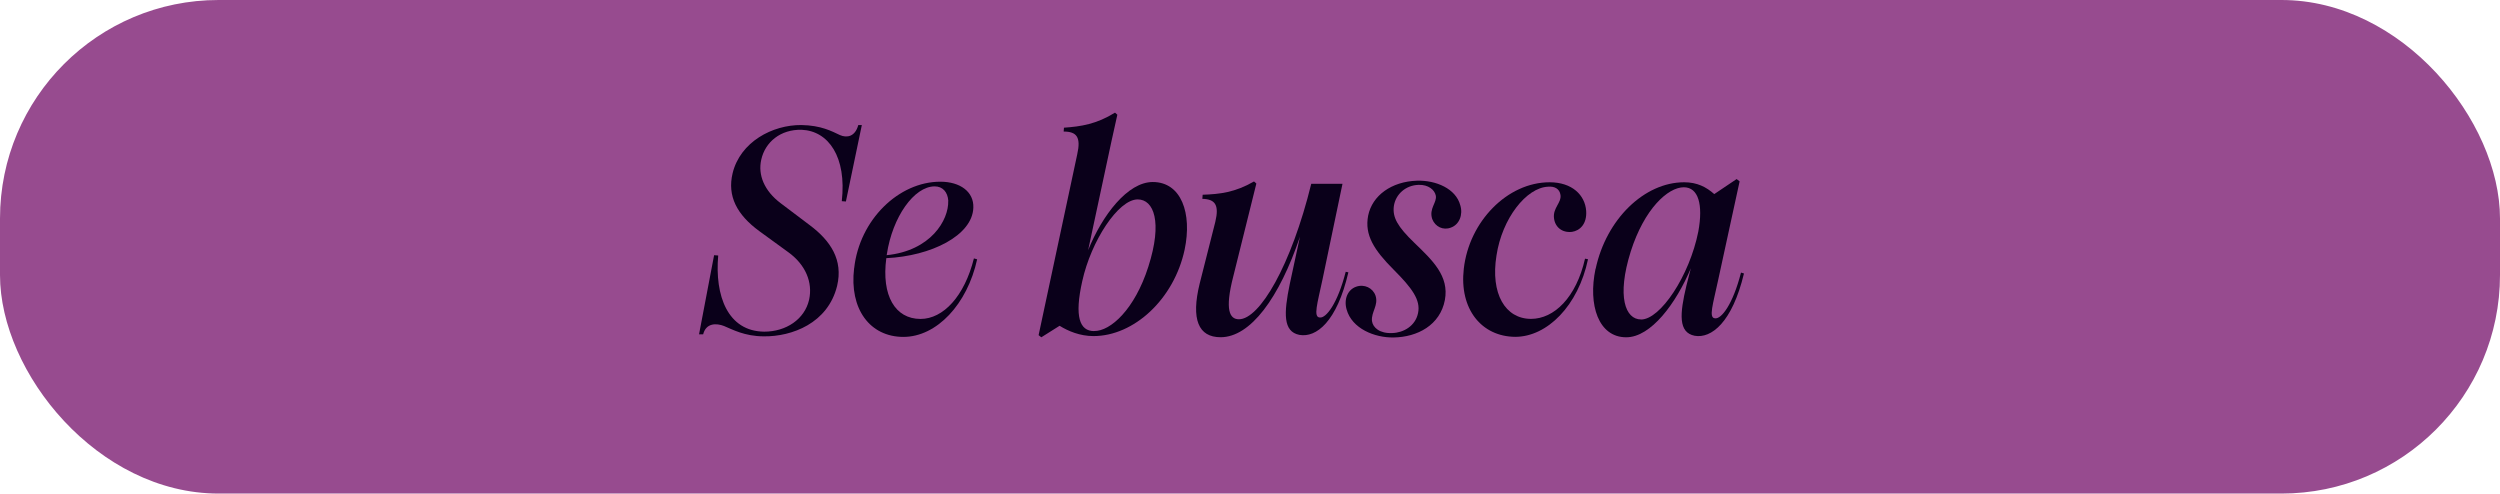 <?xml version="1.0" encoding="UTF-8"?>
<svg id="Capa_2" data-name="Capa 2" xmlns="http://www.w3.org/2000/svg" viewBox="0 0 395.29 78.04">
  <defs>
    <style>
      .cls-1 {
        fill: #974b8f;
      }

      .cls-1, .cls-2 {
        stroke-width: 0px;
      }

      .cls-2 {
        fill: #0a001a;
      }
    </style>
  </defs>
  <g id="Capa_1-2" data-name="Capa 1">
    <g>
      <rect class="cls-1" x="0" y="0" width="395.29" height="78.04" rx="34.56" ry="34.56" transform="translate(395.29 78.04) rotate(180)"/>
      <g>
        <path class="cls-2" d="M114.49,51.55c-1.21-.47-2.85-.51-3.31,1.31h-.65l2.38-12.51.65.05c-.56,6.35,1.49,11.99,7.28,12.04,3.45,0,6.39-1.96,7.09-5.04.61-2.75-.56-5.55-3.27-7.51l-4.62-3.36c-3.5-2.57-5.08-5.51-4.2-9.15,1.21-4.95,6.3-7.65,10.87-7.61,3.13.05,4.8.98,6.11,1.59,1.07.47,2.38.28,2.89-1.59h.56l-2.52,12.09-.65-.05c.79-7-2.1-11.11-6.34-11.29-3.36-.09-5.78,1.96-6.39,4.71-.56,2.43.47,4.95,3.08,6.91l4.57,3.45c3.31,2.47,5.32,5.51,4.34,9.61-1.45,5.93-7.18,8.03-11.57,7.98-3.08,0-5.04-1.12-6.3-1.63Z"/>
        <path class="cls-2" d="M135.06,42.4c.84-7.65,7.04-13.67,13.62-13.67,3.13,0,5.32,1.59,5.22,4.11-.14,4.39-6.67,7.65-13.76,7.98-.79,5.93,1.4,9.61,5.41,9.61,3.59,0,6.95-3.59,8.44-9.57l.51.14c-1.54,7.09-6.39,12.27-11.66,12.27s-8.58-4.39-7.79-10.87ZM149.94,31.76c-.09-1.4-.89-2.29-2.15-2.29-3.27,0-6.67,4.85-7.56,10.69,0,.05,0,.09-.05.19,7-.7,9.84-5.55,9.75-8.59Z"/>
        <path class="cls-2" d="M164.22,52.99l6.11-28.6c.61-2.71-.09-3.59-2.15-3.59l.05-.61c2.71-.19,5.13-.56,8.07-2.38l.37.33-.93,4.2-3.69,17.22c2.24-5.55,6.25-10.78,10.22-10.78,4.52,0,6.25,4.95,5.04,10.69-1.68,7.84-8.02,13.67-14.41,13.67-2.15,0-4.01-.79-5.36-1.63l-2.89,1.82-.42-.33ZM172.99,52.34c2.61.05,6.44-3.45,8.58-10.17,2.29-7.14.84-10.64-1.68-10.64-3.08,0-7.37,6.58-8.77,12.93-1.26,5.6-.42,7.89,1.87,7.89Z"/>
        <path class="cls-2" d="M189.69,44.83l2.47-9.75c.65-2.71-.05-3.59-2.05-3.64l.05-.65c2.71-.09,5.13-.37,8.12-2.1l.37.33-1.03,4.15-2.61,10.5c-1.4,5.41-.56,6.81.89,6.81,3.27,0,8.26-8.49,11.43-21.42h4.94l-3.17,15.17c-.79,3.73-1.49,5.93-.42,5.97.98.14,2.8-2.15,4.1-7.23l.42.09c-1.82,7.84-5.08,10.36-7.74,9.89-2.61-.51-2.47-3.45-1.54-7.98l1.63-7.56c-3.27,9.71-7.84,15.91-12.55,15.91-3.5,0-4.71-2.8-3.31-8.49Z"/>
        <path class="cls-2" d="M212.92,48.93c-.47-1.63.19-3.13,1.49-3.59,1.31-.47,2.66.19,3.08,1.4.51,1.54-.7,2.57-.56,4.01.14,1.07,1.26,2.01,3.22,1.91,1.77-.05,3.64-1.12,4.06-3.13.47-2.1-.98-4.01-3.82-6.86-3.13-3.13-4.66-5.51-4.06-8.59.65-3.17,3.69-5.37,7.7-5.51,3.03-.09,6.16,1.26,6.86,3.87.47,1.49-.14,3.08-1.49,3.55-1.21.47-2.47-.14-2.94-1.35-.56-1.68.79-2.61.56-3.73-.19-.89-1.17-1.73-2.71-1.68-2.01.05-3.64,1.45-3.92,3.36-.23,1.77.56,3.22,3.27,5.83,2.85,2.75,5.5,5.23,4.8,9.01-.75,3.97-4.34,5.88-8.12,5.93-2.99.05-6.58-1.4-7.42-4.43Z"/>
        <path class="cls-2" d="M231.45,42.49c.84-7.47,6.9-13.67,13.57-13.67,3.54,0,5.6,2.01,5.78,4.53.14,2.1-1.03,3.13-2.24,3.31-1.59.19-2.71-.79-2.85-2.19-.19-1.59,1.21-2.43,1.03-3.64-.14-.98-.93-1.4-1.96-1.31-3.45.14-7.28,5.04-8.16,10.87-.98,6.07,1.4,10.03,5.46,10.03,3.64,0,7.14-3.36,8.54-9.52l.47.09c-1.54,7.33-6.44,12.27-11.52,12.27-5.32-.05-8.86-4.39-8.12-10.78Z"/>
        <path class="cls-2" d="M252.3,42.49c1.68-7.84,7.7-13.67,13.99-13.67,2.05,0,3.5.75,4.76,1.87l3.54-2.38.47.37-3.41,15.68c-.79,3.73-1.54,5.93-.47,5.97.98.14,2.8-2.15,4.1-7.23l.47.14c-1.87,7.79-5.18,10.31-7.79,9.85-2.61-.51-2.38-3.45-1.31-7.93l.7-2.75c-2.33,5.55-6.3,10.92-10.22,10.92-4.38,0-6.06-5.09-4.85-10.83ZM259.48,50.52c3.03,0,7.65-6.86,9.05-13.91.79-4.29,0-7-2.29-7-2.52,0-6.25,3.41-8.4,10.17-2.24,7.14-.84,10.73,1.63,10.73Z"/>
      </g>
    </g>
  </g>
</svg>